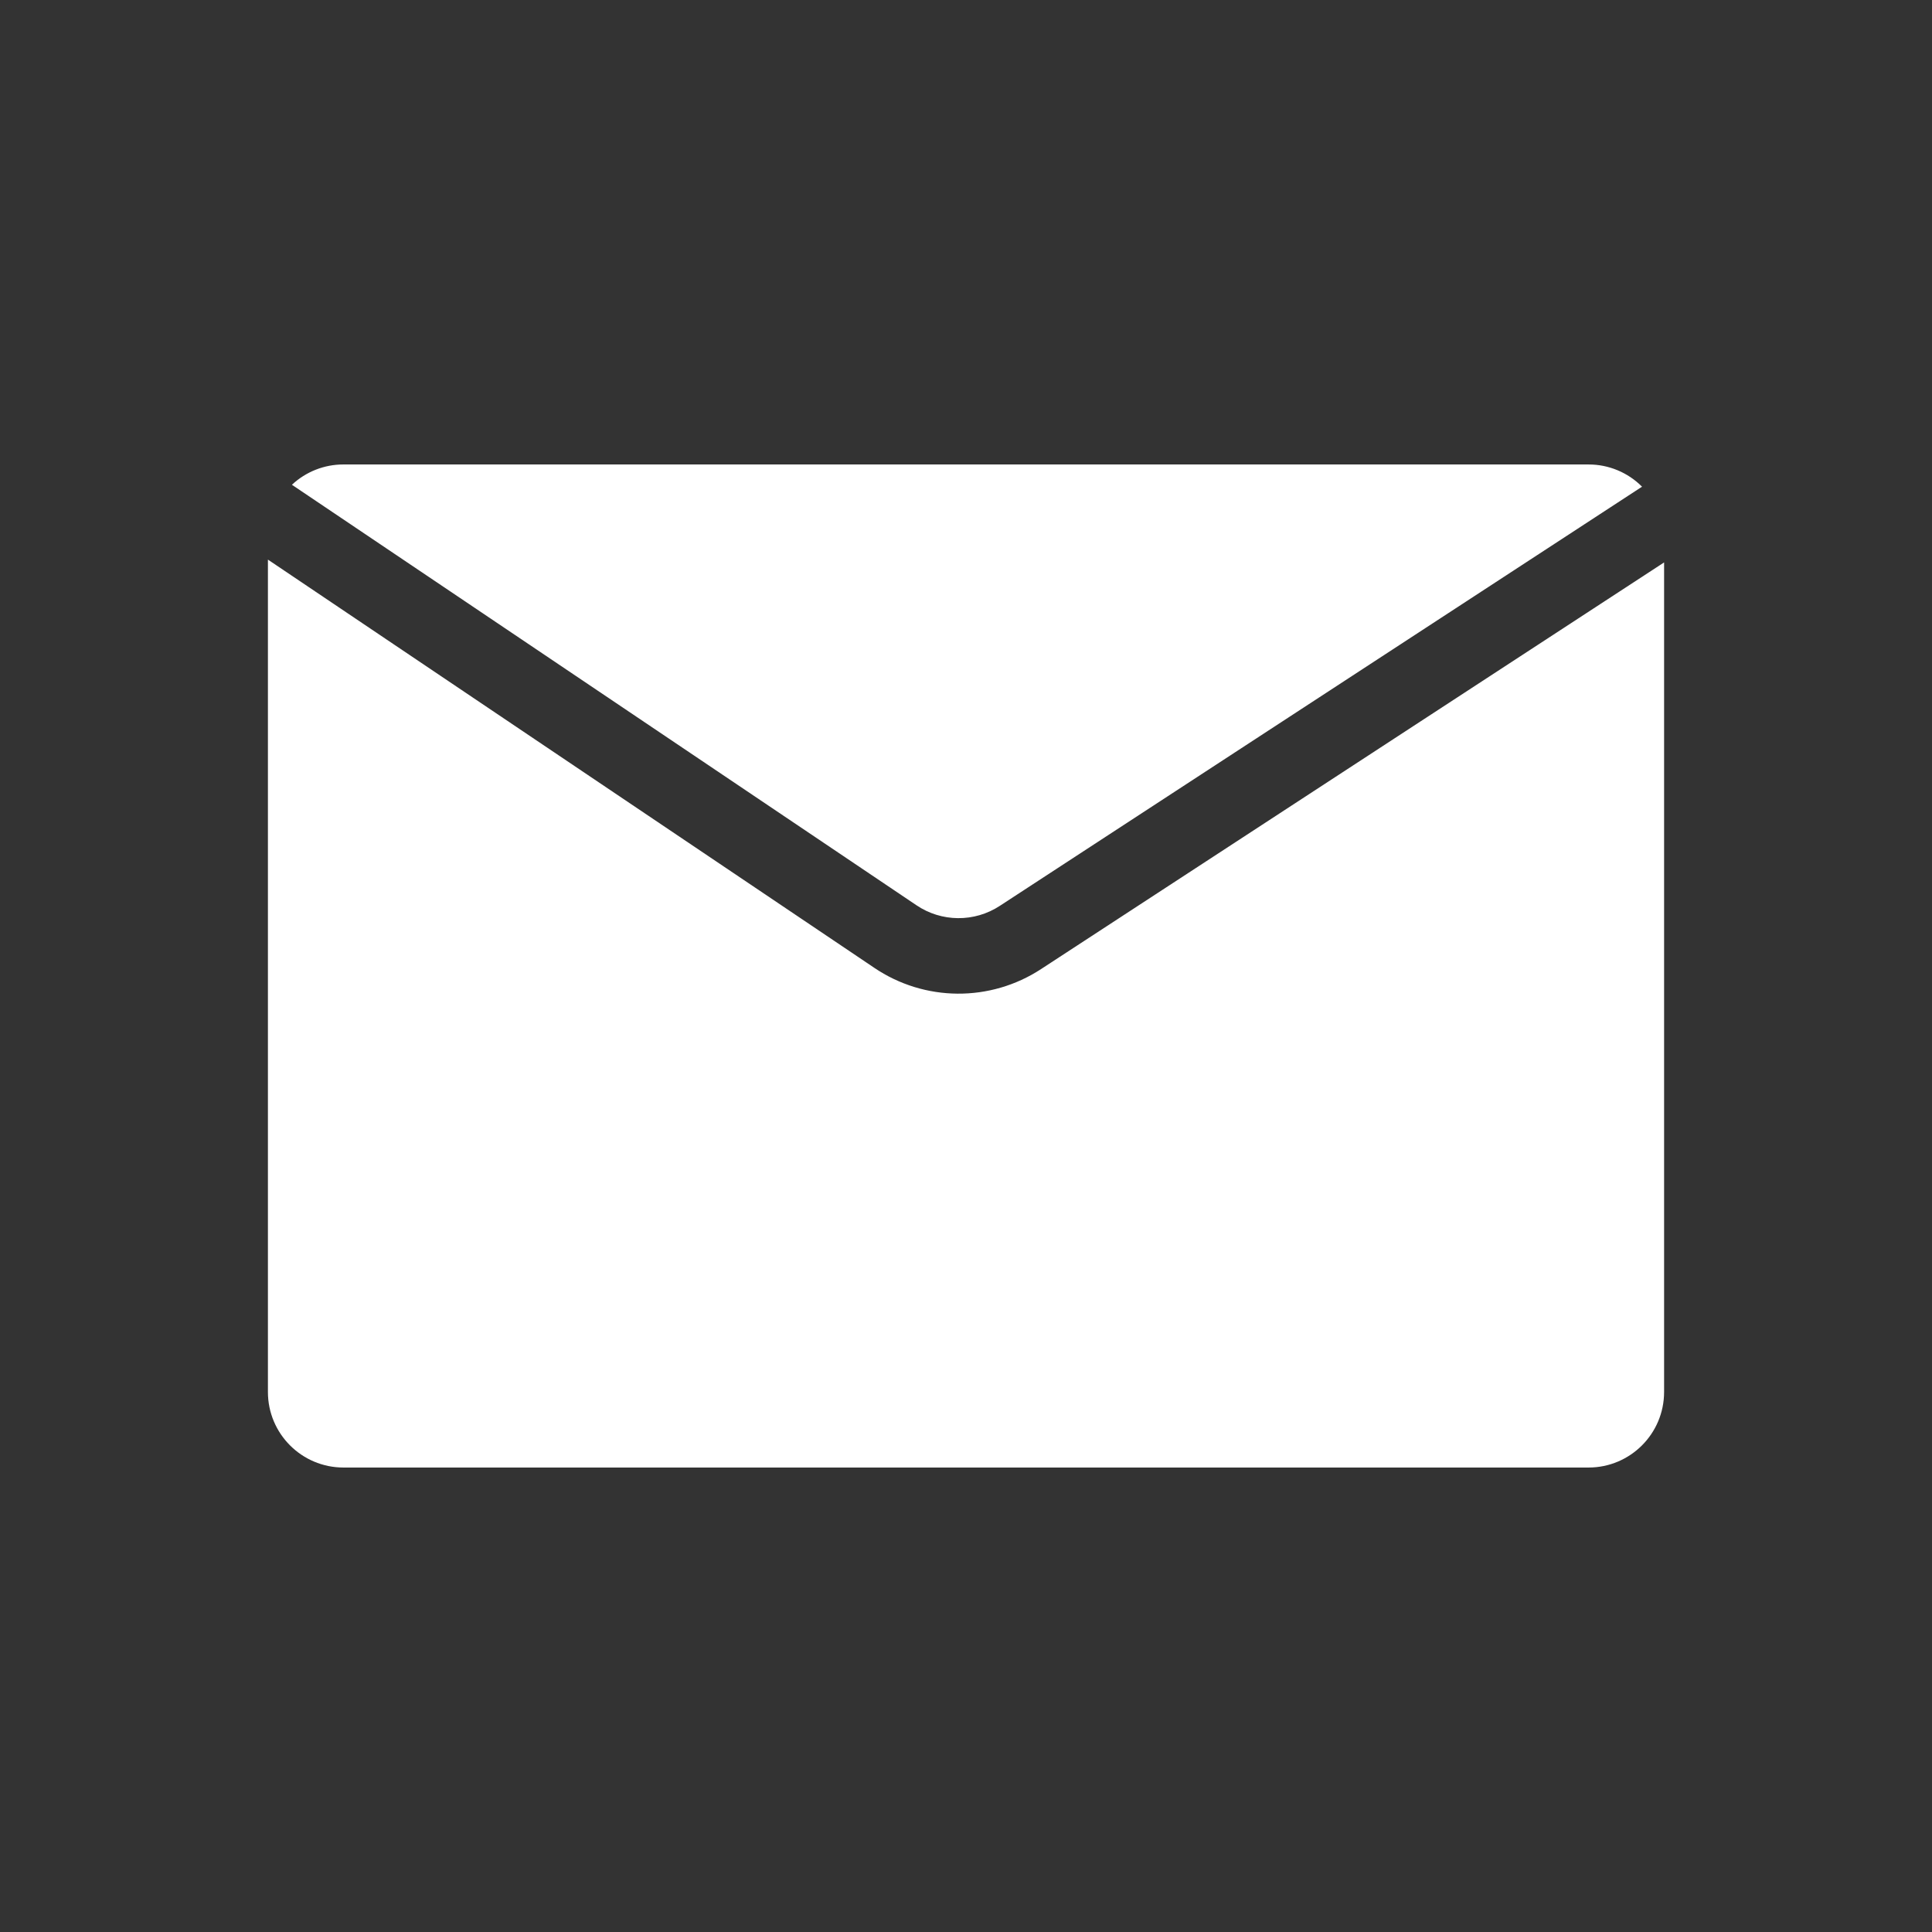 <svg xmlns="http://www.w3.org/2000/svg" x="0px" y="0px"
     width="54" height="54"
     viewBox="0 0 172 172"
     style=" fill:#000000;">
    <rect x="0" y="0" width="172" height="172" fill="#333333" stroke="none"/>
    <g fill="none" fill-rule="nonzero" stroke="none" stroke-width="1" stroke-linecap="butt" stroke-linejoin="miter"
       stroke-miterlimit="10" stroke-dasharray="" stroke-dashoffset="0" font-family="none" font-weight="none"
       font-size="none" text-anchor="none" style="mix-blend-mode: normal">
        <path d="M0,172v-172h172v172z" fill="none"></path>
        <g fill="#ffffff">
            <path d="M30.57,41.35c-1.701,-0.001 -3.339,0.645 -4.581,1.808l55.588,37.426c2.242,1.521 5.178,1.543 7.442,0.056l57.166,-37.311c-1.258,-1.267 -2.971,-1.979 -4.756,-1.978zM23.852,49.82v74.111c0.004,3.709 3.01,6.714 6.719,6.719h110.859c3.709,-0.004 6.714,-3.01 6.719,-6.719v-73.86l-55.452,36.193c-4.526,2.97 -10.394,2.927 -14.875,-0.11z"></path>
        </g>
    </g>
</svg>